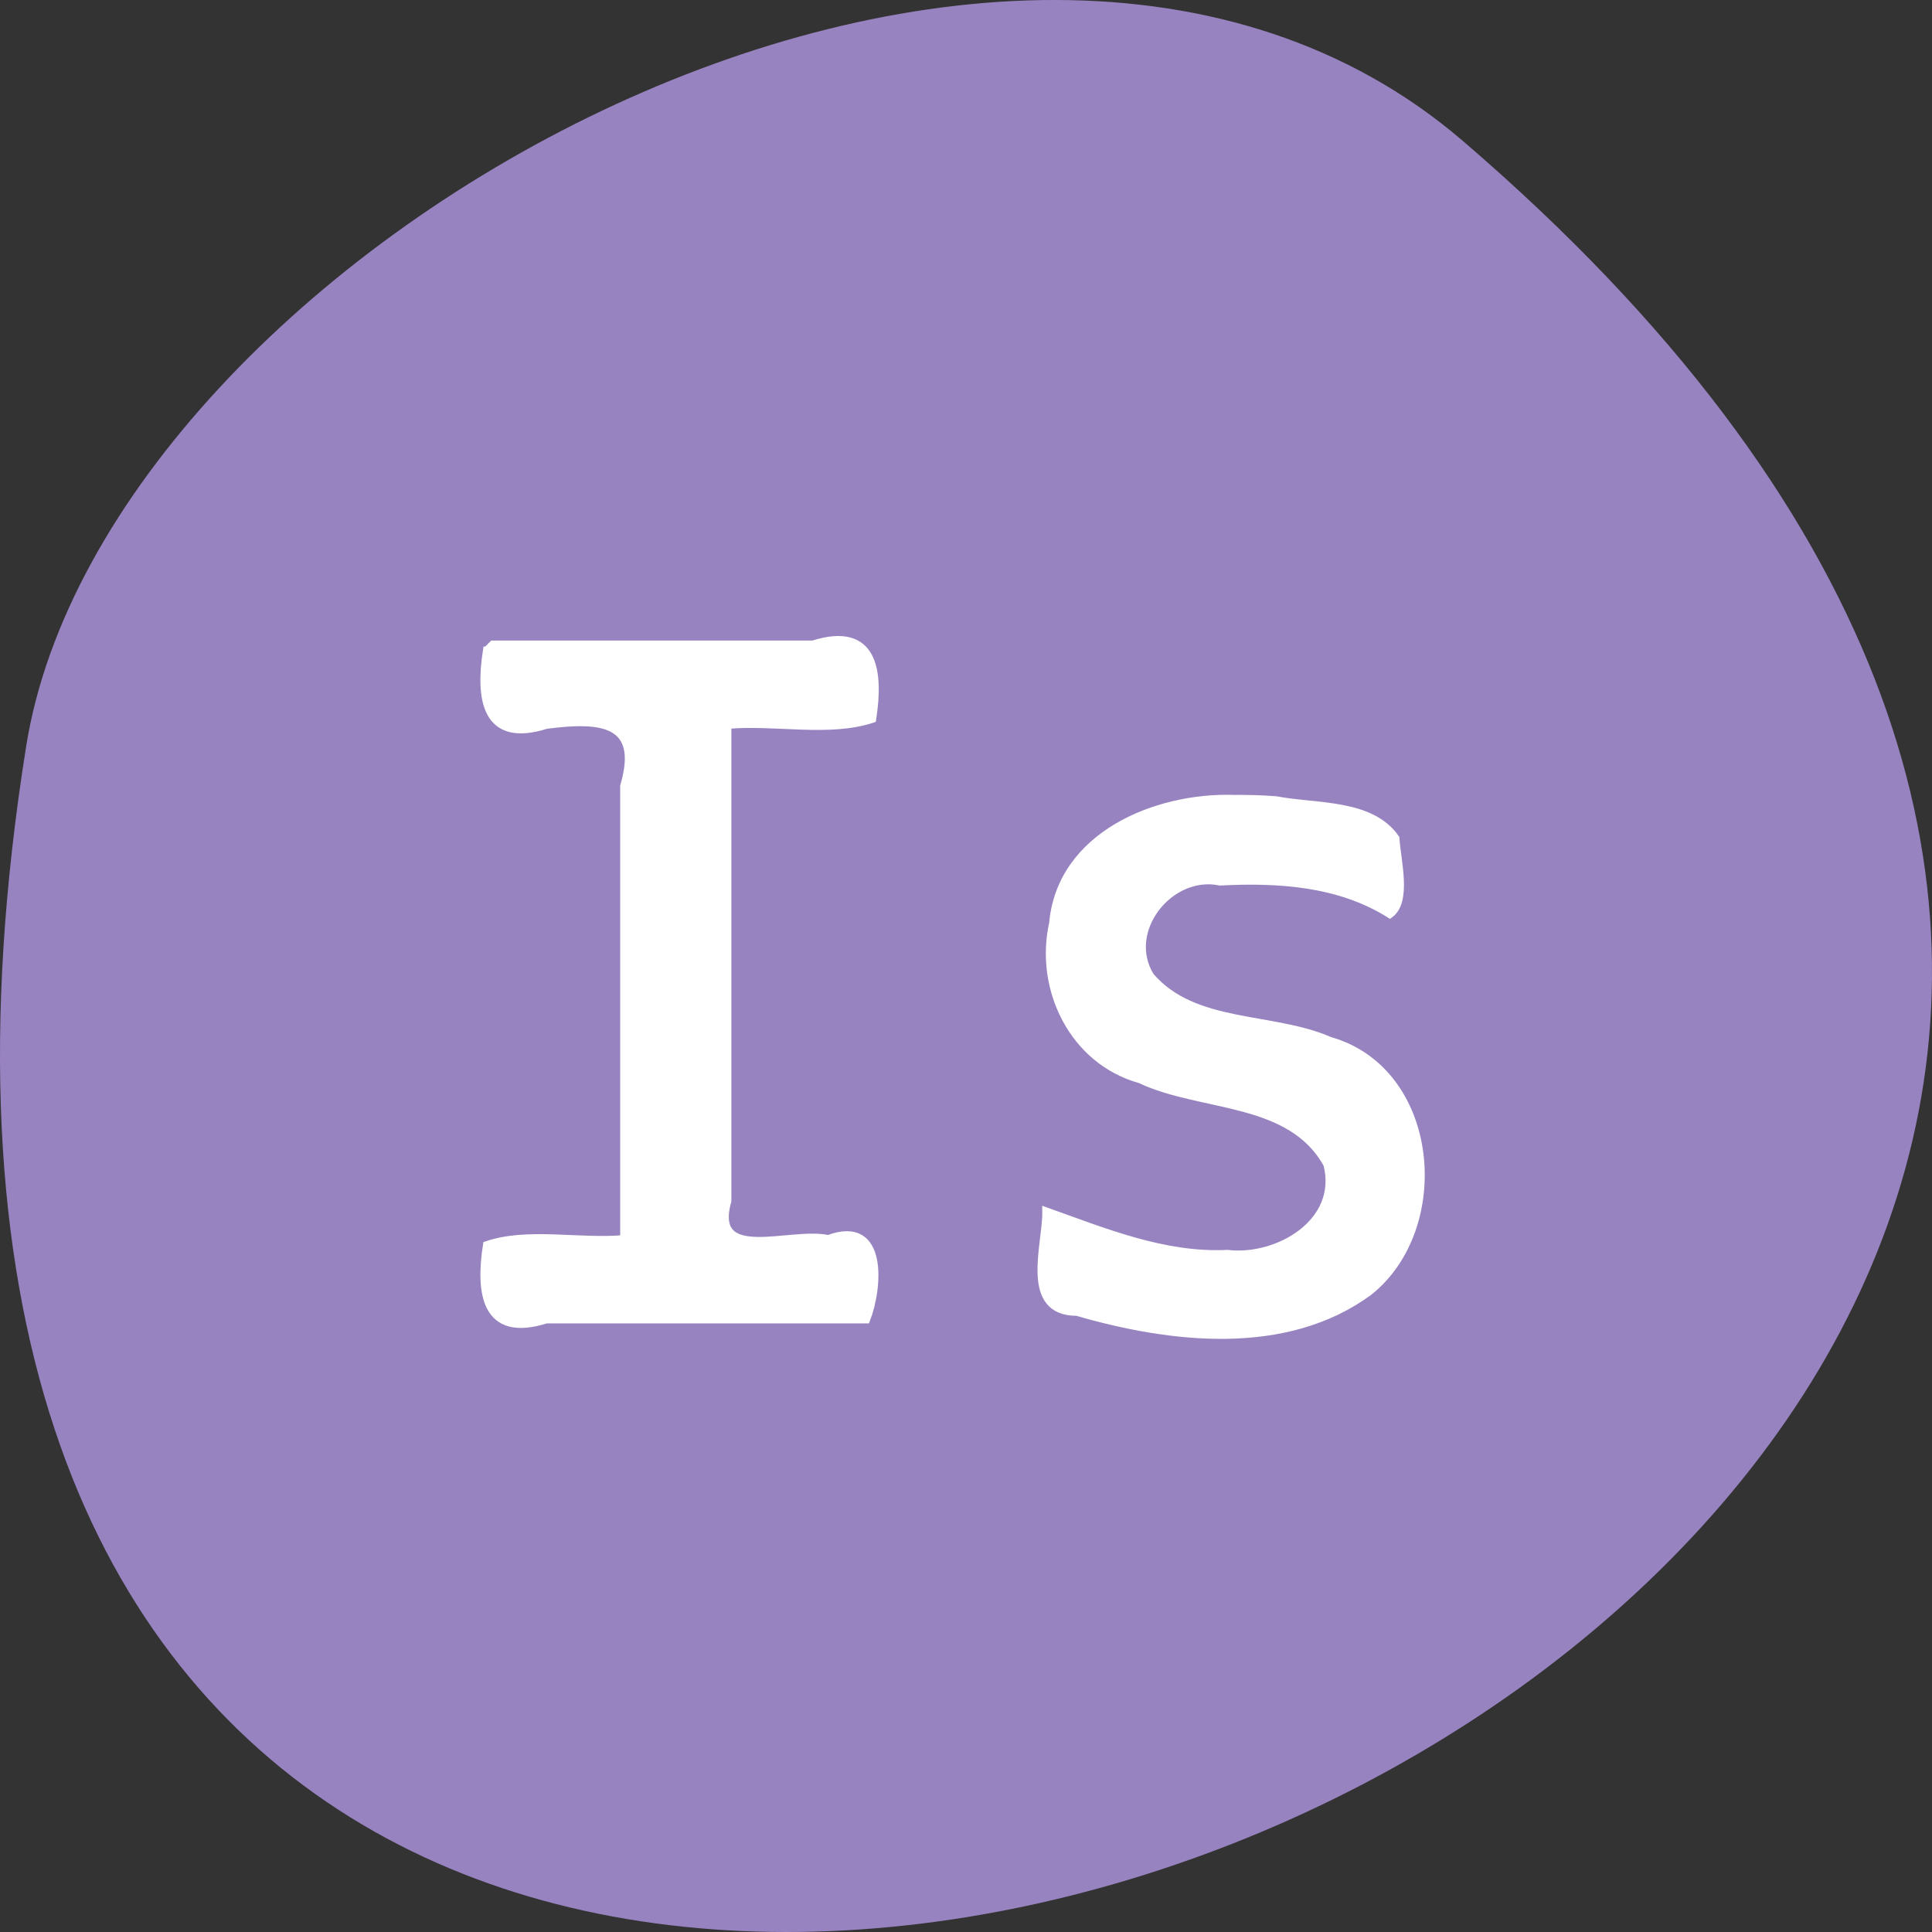 <svg xmlns="http://www.w3.org/2000/svg" viewBox="0 0 256 256"><rect x="0" y="0" width="256" height="256" fill="#333333" stroke="none"/><g transform="translate(0 -796.36)"><path d="m 193.83 815.03 c 225.34 193.41 -237.98 379.39 -190.37 80.26 10.438 -65.59 129.65 -132.38 190.37 -80.26 z" style="fill:#9883c1;color:#000"/><g transform="translate(0 796.36)" style="fill:#fff;stroke:#fff;stroke-width:1.01"><path d="m 64.5 86.18 c -0.998 6.394 -0.203 12.448 7.872 9.892 7.05 -0.92 12.87 -0.609 10.31 8.08 0 20 0 40.01 0 60.01 -5.953 0.526 -12.774 -1.042 -18.18 0.801 -0.998 6.394 -0.203 12.448 7.872 9.892 14.14 0 28.28 0 42.42 0 1.605 -4.072 2.485 -13.513 -5.05 -10.693 -5 -1.127 -15.718 3.457 -13.34 -5.05 0 -21.01 0 -42.03 0 -63.04 6.276 -0.56 13.472 1.101 19.19 -0.801 0.998 -6.394 0.203 -12.448 -7.872 -9.892 -14.14 0 -28.28 0 -42.42 0 l -0.714 0.714 l -0.087 0.087 z"/><path d="m 163.48 105.83 c -10.302 -0.311 -22.928 4.87 -23.958 16.509 -1.941 8.702 2.679 18.224 11.565 20.695 8.09 3.833 19.917 2.437 24.773 11.245 1.969 7.677 -6.535 12.639 -13.234 11.845 -8.397 0.41 -16.335 -2.904 -24.01 -5.632 0.065 4.467 -3.092 13.364 4.097 13.36 12.397 3.599 27.635 5.417 38.672 -2.683 10.704 -8.517 8.925 -29.26 -5.175 -33.27 -7.638 -3.345 -17.994 -1.786 -23.779 -8.552 -3.692 -5.986 2.523 -13.898 9.233 -12.516 7.668 -0.393 15.762 0.079 22.496 4.317 2.371 -1.737 0.985 -6.934 0.762 -10.08 -3.313 -4.757 -10.653 -4.04 -15.806 -5.05 -1.873 -0.15 -3.754 -0.199 -5.633 -0.18 z"/></g></g></svg>